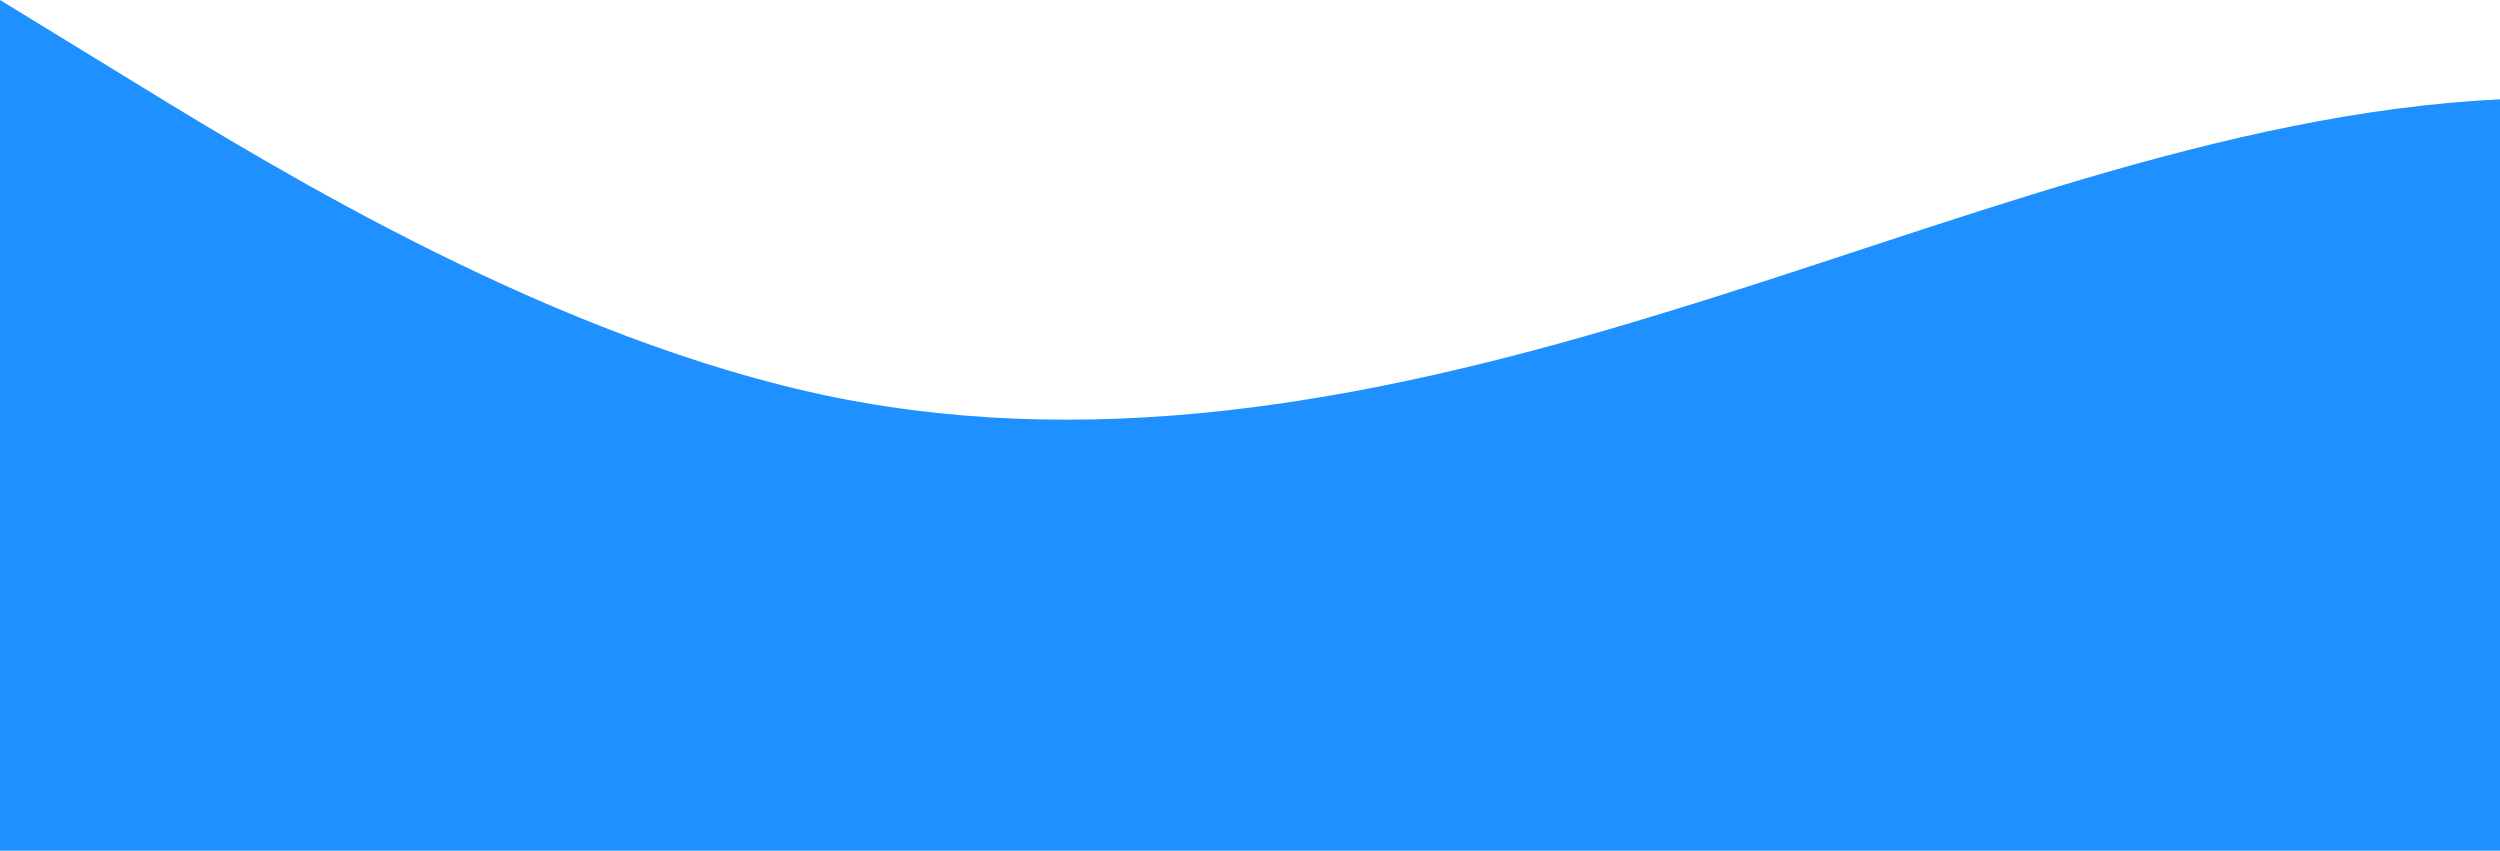 <?xml version="1.0" standalone="no"?>
<svg xmlns:xlink="http://www.w3.org/1999/xlink" id="wave" style="transform:rotate(0deg); transition: 0.3s" viewBox="0 0 1440 490" version="1.1" xmlns="http://www.w3.org/2000/svg"><defs><linearGradient id="sw-gradient-0" x1="0" x2="0" y1="1" y2="0"><stop stop-color="rgba(30, 144, 255, 1)" offset="0%"/><stop stop-color="rgba(30, 144, 255, 1)" offset="100%"/></linearGradient></defs><path style="transform:translate(0, 0px); opacity:1" fill="url(#sw-gradient-0)" d="M0,0L80,49C160,98,320,196,480,228.7C640,261,800,229,960,179.7C1120,131,1280,65,1440,57.2C1600,49,1760,98,1920,130.7C2080,163,2240,180,2400,179.7C2560,180,2720,163,2880,187.8C3040,212,3200,278,3360,302.2C3520,327,3680,310,3840,310.3C4000,310,4160,327,4320,318.5C4480,310,4640,278,4800,236.8C4960,196,5120,147,5280,171.5C5440,196,5600,294,5760,318.5C5920,343,6080,294,6240,236.8C6400,180,6560,114,6720,106.2C6880,98,7040,147,7200,196C7360,245,7520,294,7680,285.8C7840,278,8000,212,8160,179.7C8320,147,8480,147,8640,155.2C8800,163,8960,180,9120,163.3C9280,147,9440,98,9600,65.3C9760,33,9920,16,10080,49C10240,82,10400,163,10560,220.5C10720,278,10880,310,11040,318.5C11200,327,11360,310,11440,302.2L11520,294L11520,490L11440,490C11360,490,11200,490,11040,490C10880,490,10720,490,10560,490C10400,490,10240,490,10080,490C9920,490,9760,490,9600,490C9440,490,9280,490,9120,490C8960,490,8800,490,8640,490C8480,490,8320,490,8160,490C8000,490,7840,490,7680,490C7520,490,7360,490,7200,490C7040,490,6880,490,6720,490C6560,490,6400,490,6240,490C6080,490,5920,490,5760,490C5600,490,5440,490,5280,490C5120,490,4960,490,4800,490C4640,490,4480,490,4320,490C4160,490,4000,490,3840,490C3680,490,3520,490,3360,490C3200,490,3040,490,2880,490C2720,490,2560,490,2400,490C2240,490,2080,490,1920,490C1760,490,1600,490,1440,490C1280,490,1120,490,960,490C800,490,640,490,480,490C320,490,160,490,80,490L0,490Z"/></svg>